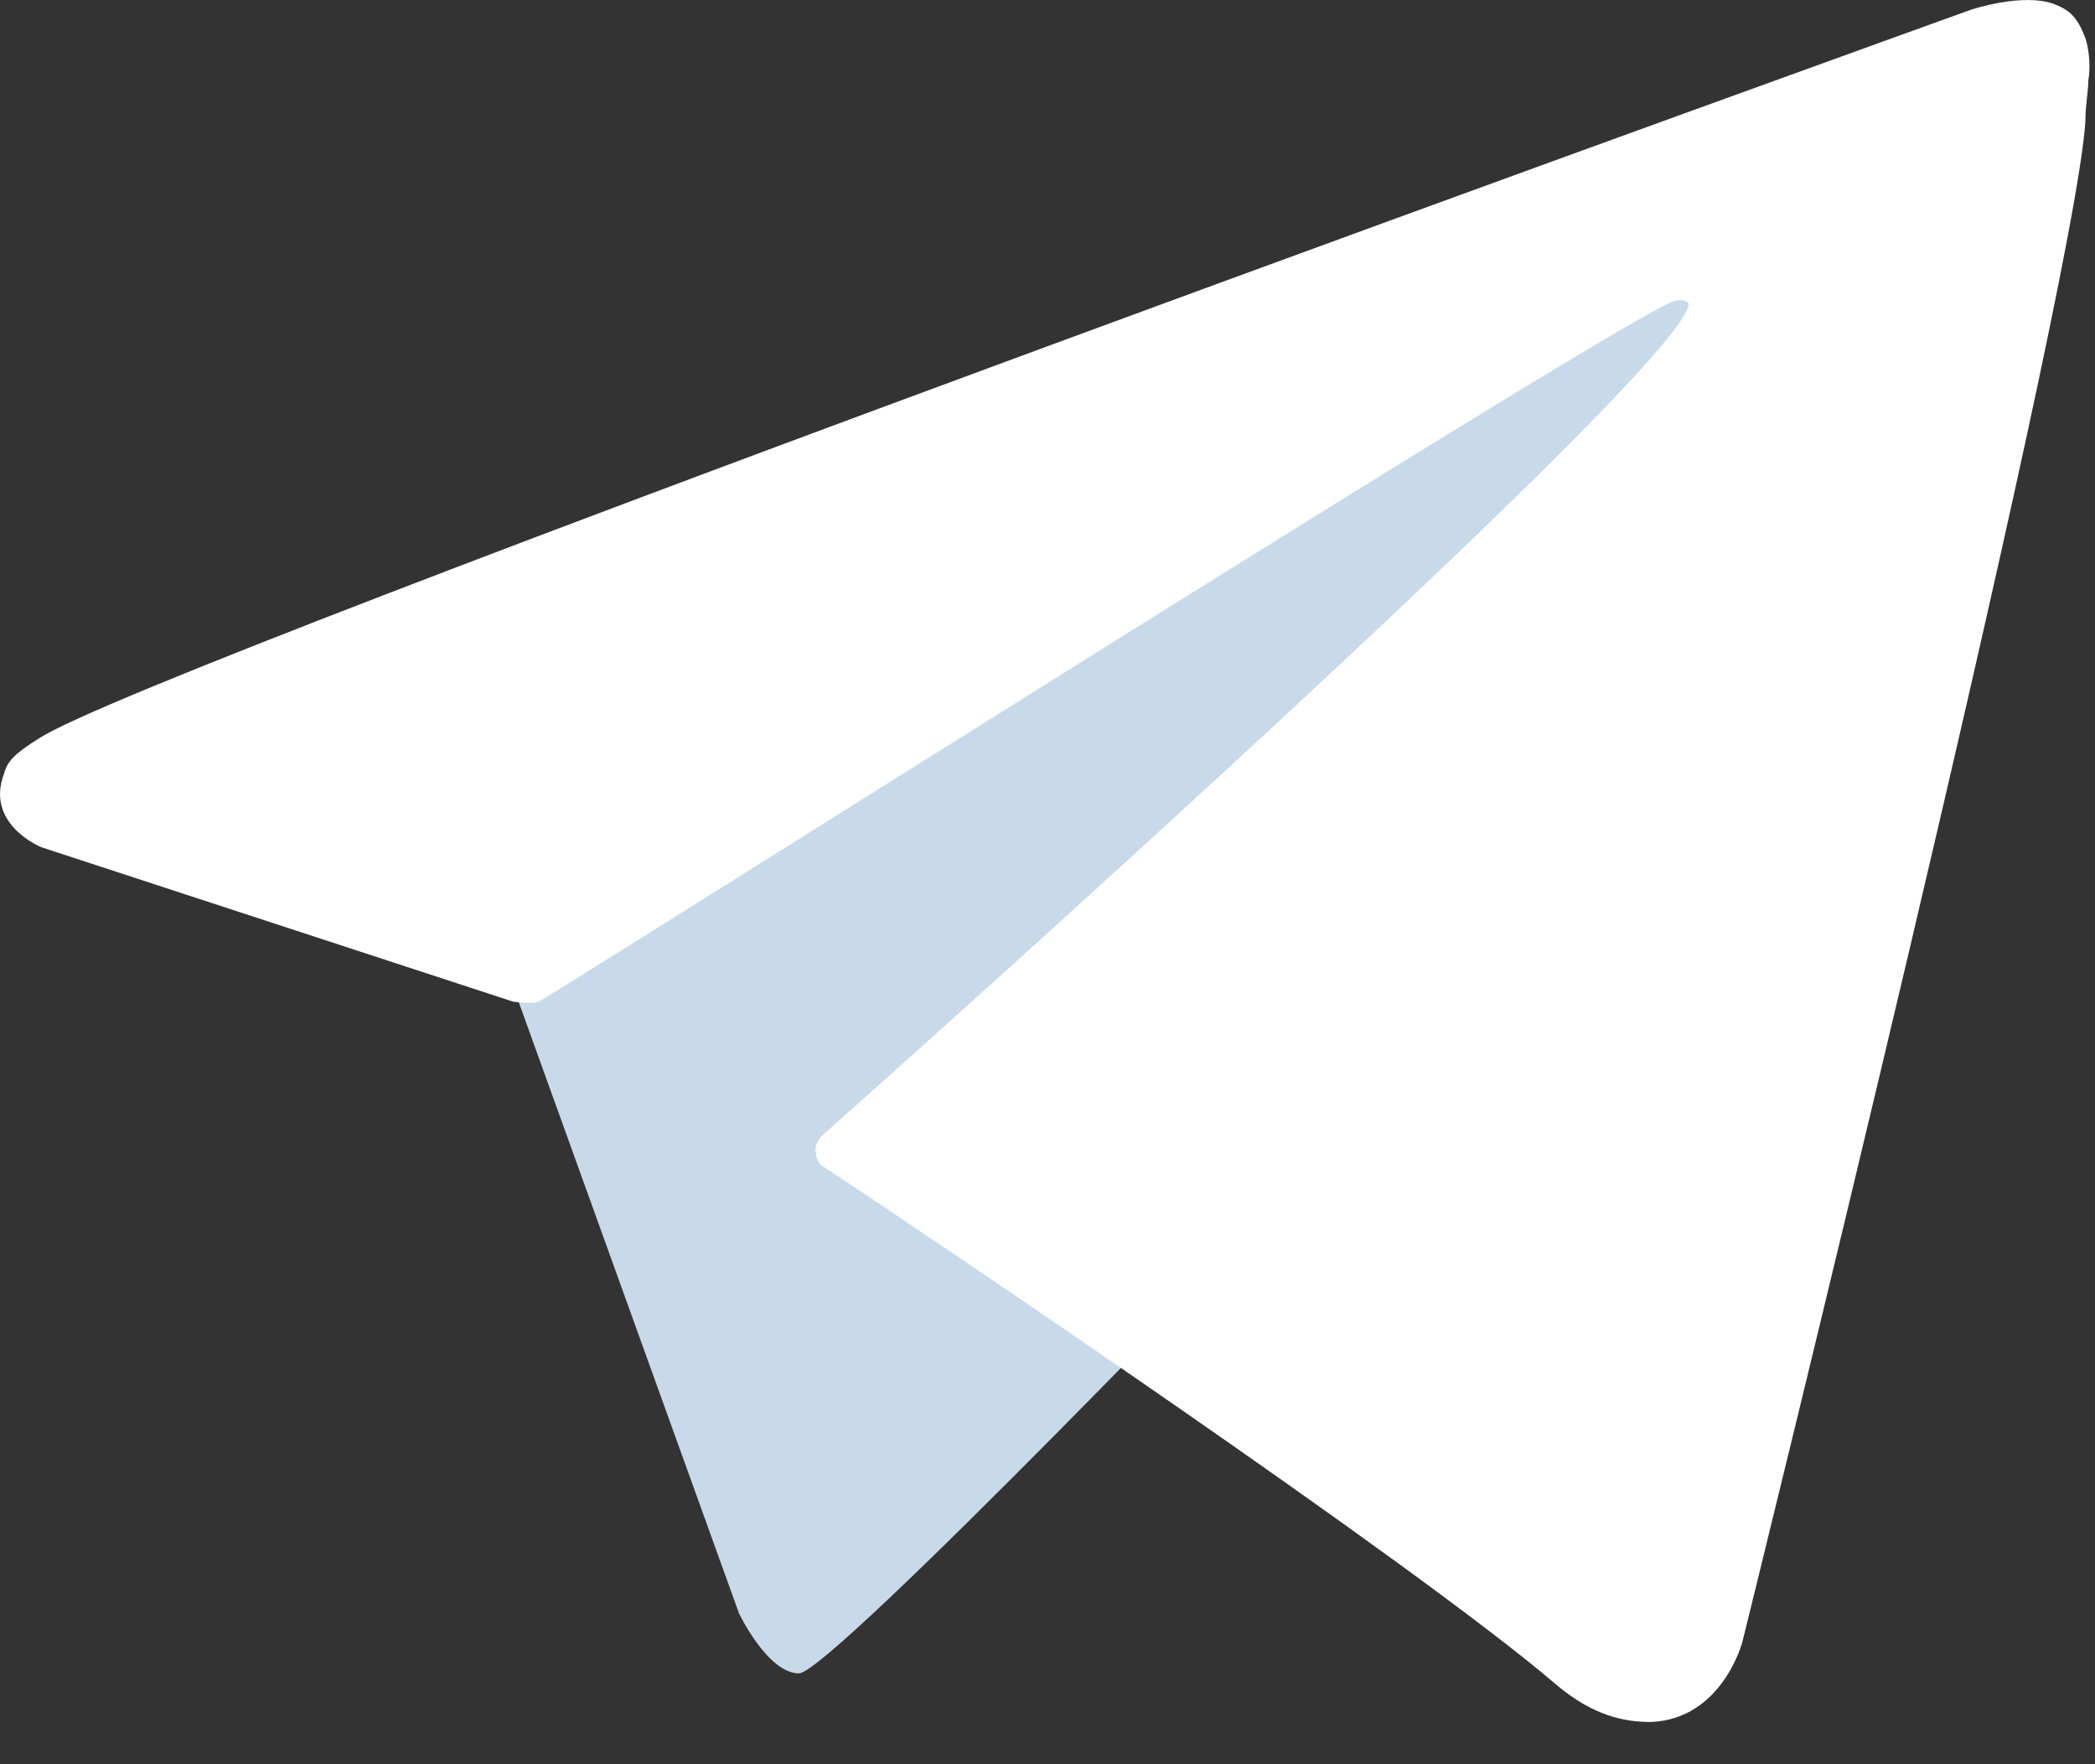 <svg width="19" height="16" viewBox="0 0 19 16" fill="none" xmlns="http://www.w3.org/2000/svg">
<rect x="0" y="0" width="19" height="16" fill="#333333" stroke="none"/>
<path d="M4.628 8.876L6.702 14.631C6.702 14.631 6.961 15.176 7.246 15.176C7.532 15.176 11.654 10.872 11.654 10.872L16.243 1.979L4.706 7.398L4.628 8.876Z" fill="#C8DAEA"/>
<path d="M4.653 9.084L0.376 7.684C0.376 7.684 -0.143 7.476 0.039 7.01C0.064 6.906 0.142 6.828 0.35 6.699C1.309 6.05 17.876 0.088 17.876 0.088C17.876 0.088 18.342 -0.068 18.627 0.036C18.757 0.087 18.835 0.139 18.913 0.347C18.939 0.425 18.965 0.58 18.939 0.736C18.939 0.839 18.913 0.943 18.913 1.099C18.809 2.732 15.802 14.891 15.802 14.891C15.802 14.891 15.62 15.591 14.972 15.617C14.739 15.617 14.453 15.565 14.116 15.28C12.846 14.191 8.464 11.236 7.479 10.588C7.427 10.562 7.401 10.51 7.401 10.458C7.376 10.38 7.453 10.302 7.453 10.302C7.453 10.302 15.101 3.51 15.309 2.784C15.335 2.732 15.257 2.706 15.179 2.732C14.661 2.913 5.872 8.488 4.887 9.084C4.835 9.11 4.653 9.084 4.653 9.084Z" fill="white"/>
</svg>
